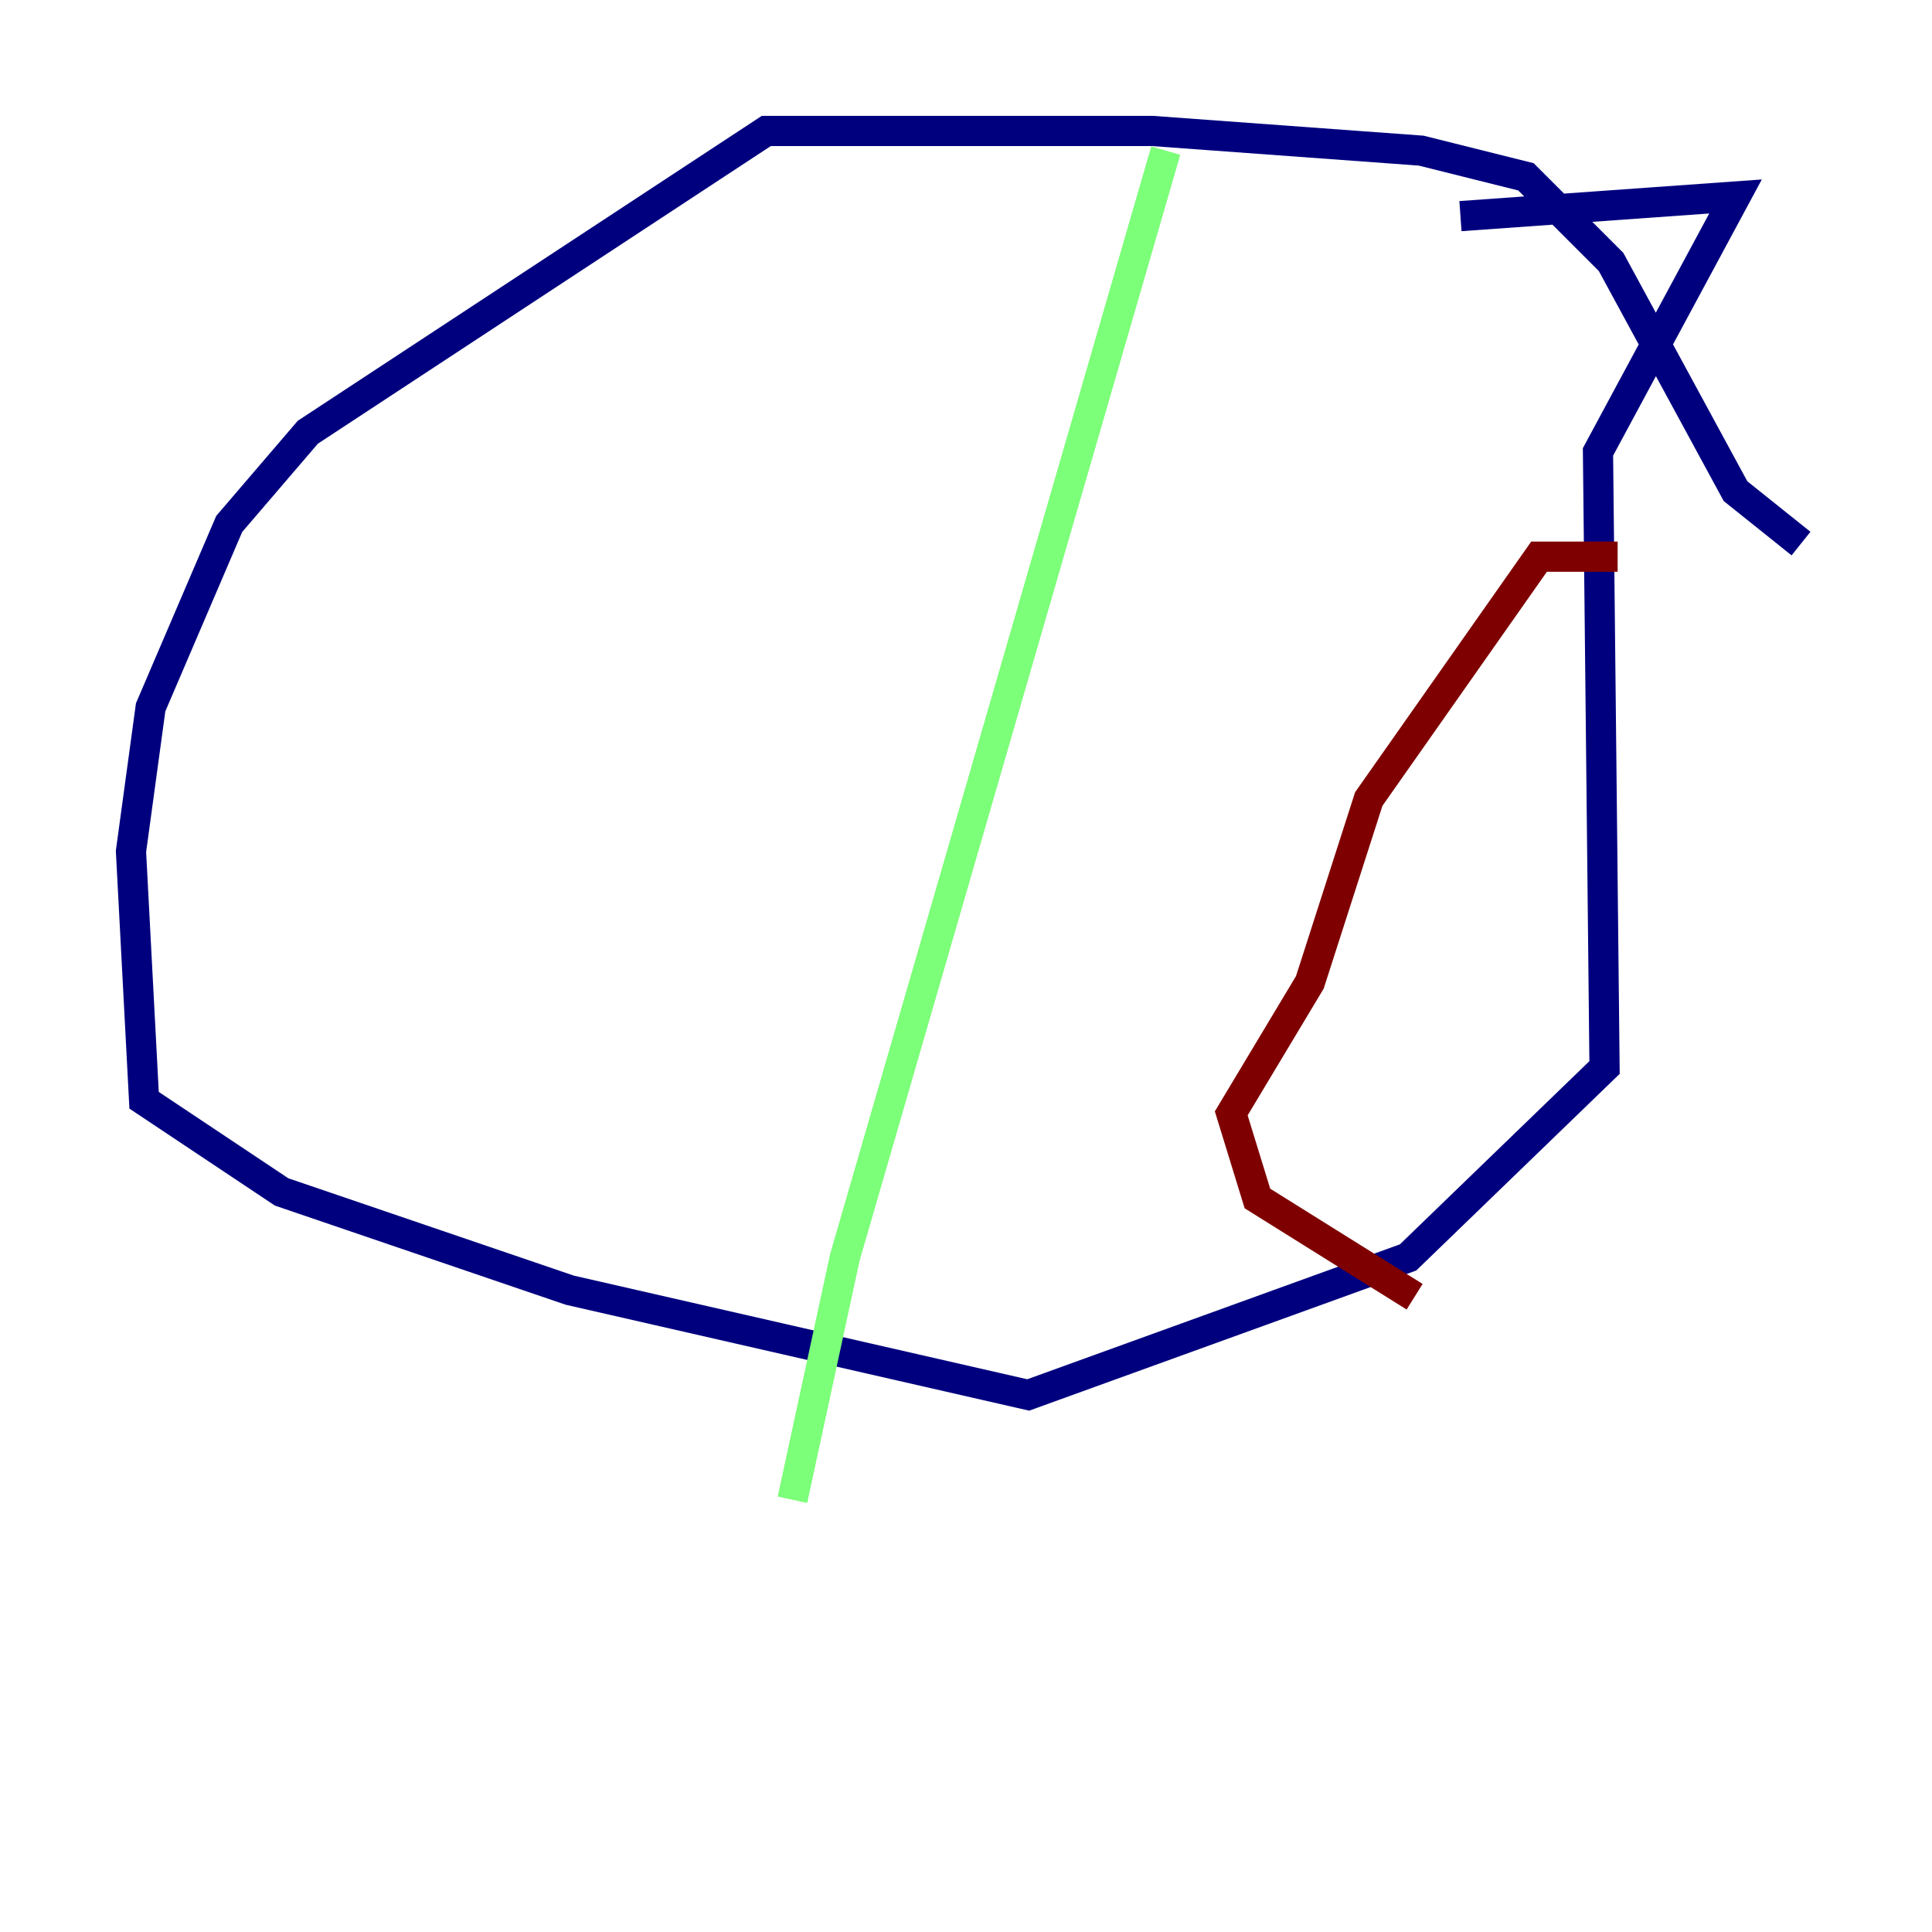 <?xml version="1.0" encoding="utf-8" ?>
<svg baseProfile="tiny" height="128" version="1.2" viewBox="0,0,128,128" width="128" xmlns="http://www.w3.org/2000/svg" xmlns:ev="http://www.w3.org/2001/xml-events" xmlns:xlink="http://www.w3.org/1999/xlink"><defs /><polyline fill="none" points="119.322,36.014 114.983,32.542 106.739,17.356 101.098,11.715 94.156,9.98 76.366,8.678 50.766,8.678 20.393,28.637 15.186,34.712 9.98,46.861 8.678,56.407 9.546,72.895 18.658,78.969 37.749,85.478 68.122,92.42 93.288,83.308 106.305,70.725 105.871,29.939 114.983,13.017 96.759,14.319" stroke="#00007f" stroke-width="2" /><polyline fill="none" points="77.234,9.98 55.973,83.308 52.502,99.363" stroke="#7cff79" stroke-width="2" /><polyline fill="none" points="107.173,36.881 101.966,36.881 90.685,52.936 86.78,65.085 81.573,73.763 83.308,79.403 93.722,85.912" stroke="#7f0000" stroke-width="2" /></svg>